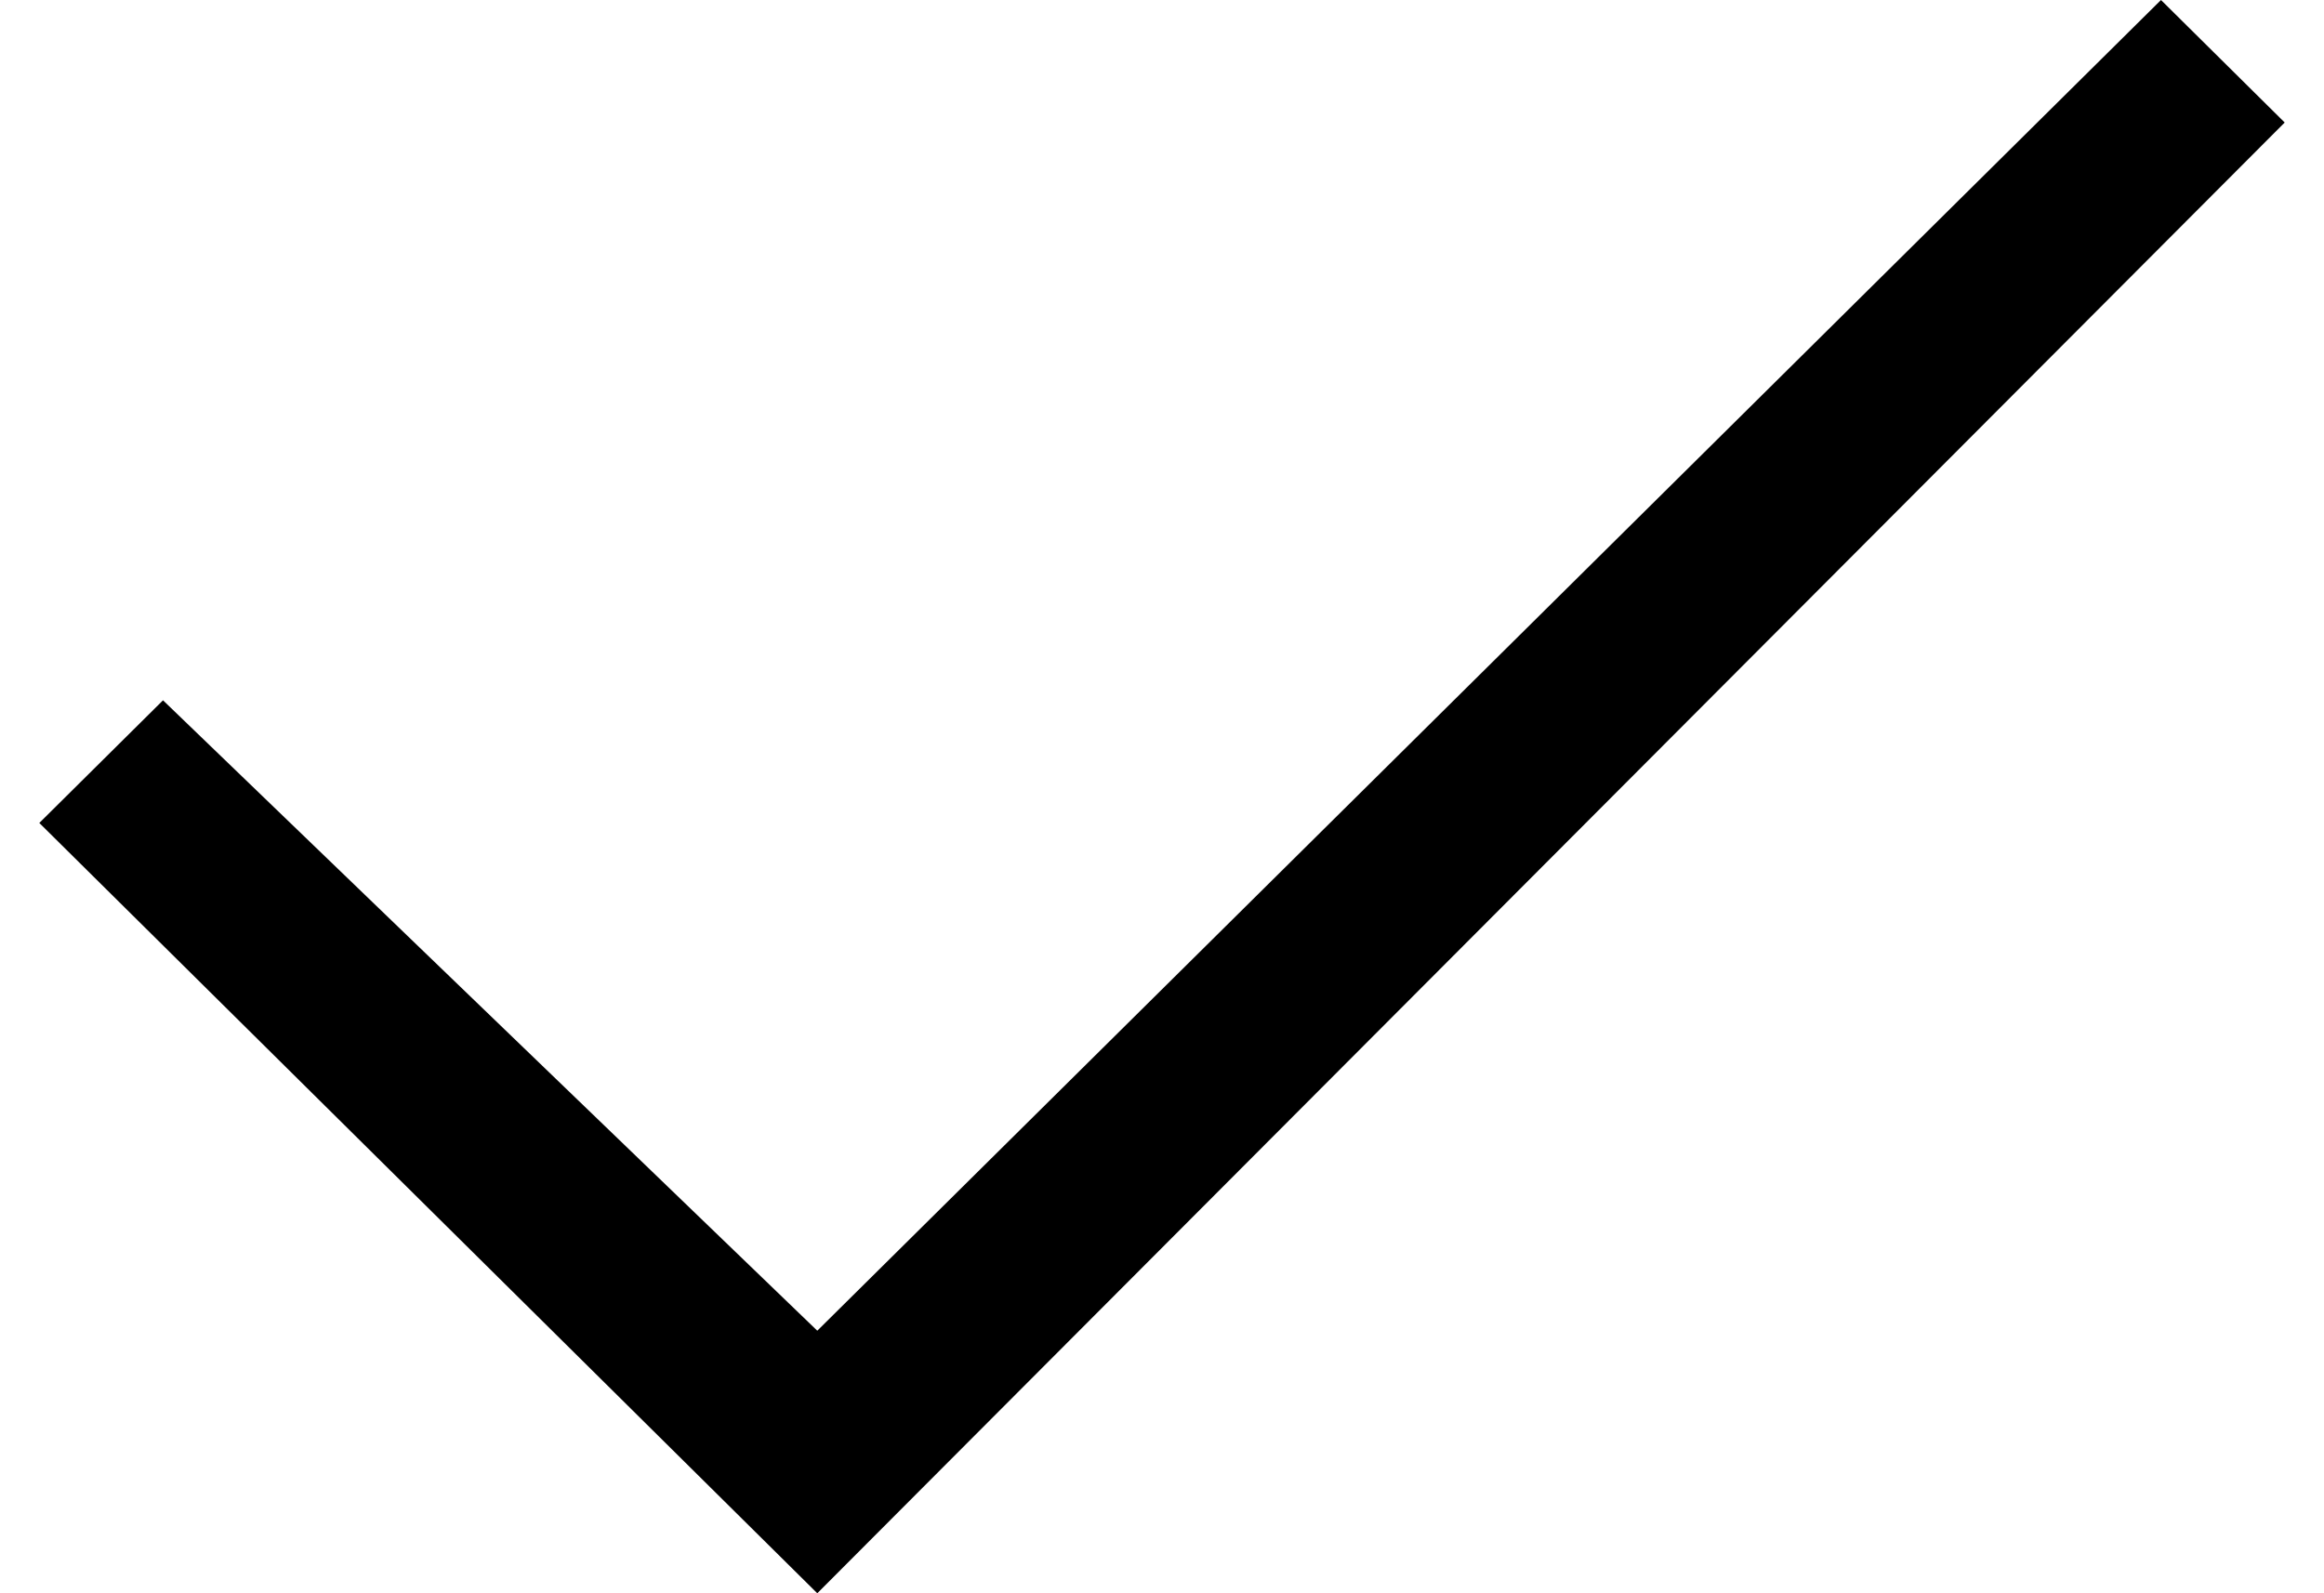 <?xml version="1.0" encoding="UTF-8"?>
<svg xmlns="http://www.w3.org/2000/svg" xmlns:xlink="http://www.w3.org/1999/xlink" width="70pt" height="48pt" viewBox="0 0 70 48" version="1.1">
<g id="surface1">
<path style=" stroke:none;fill-rule:nonzero;fill:rgb(0%,0%,0%);fill-opacity:1;" d="M 68.816 3.691 L 24.617 48 L 1.184 24.793 L 4.91 21.098 L 24.617 40.09 L 65.09 0 Z M 68.816 3.691 "/>
</g>
</svg>
